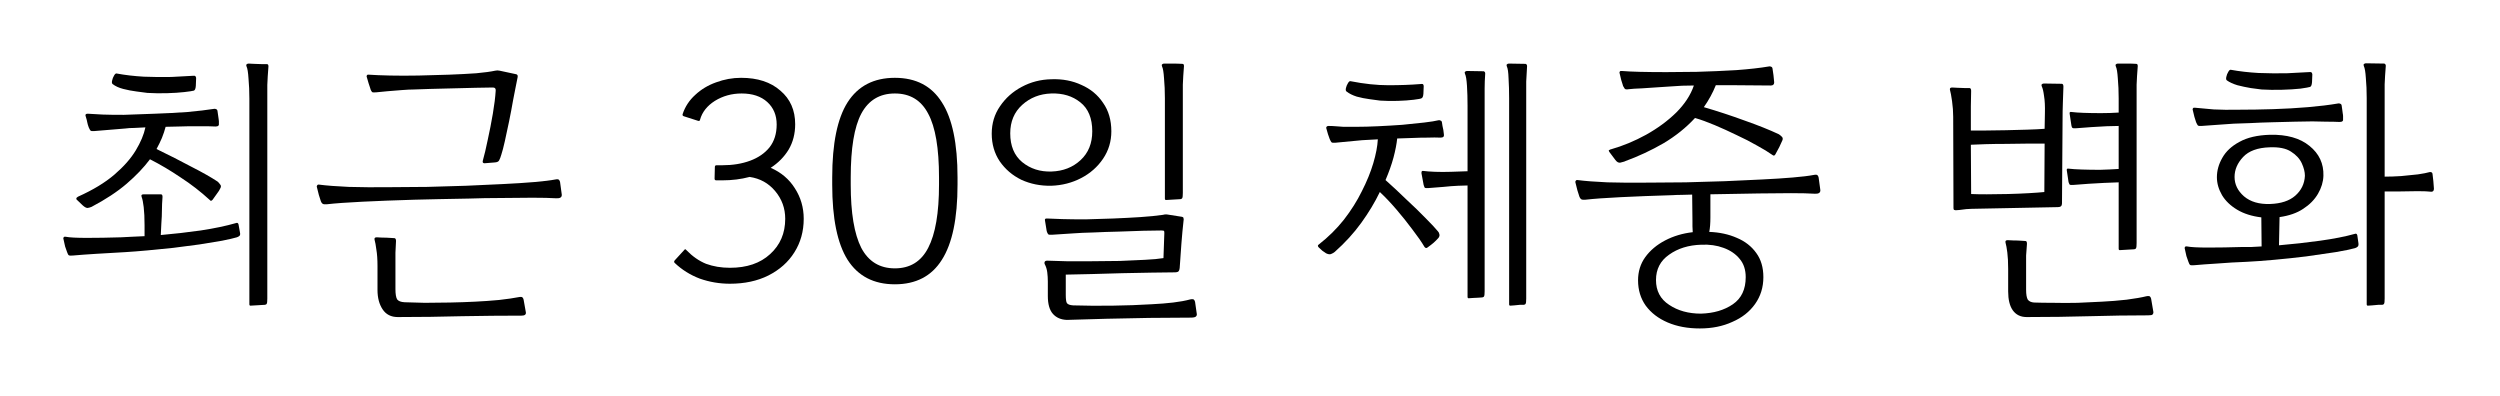 <svg width="158" height="25" viewBox="0 0 158 25" fill="none" xmlns="http://www.w3.org/2000/svg">
<g filter="url(#filter0_d_194_10)">
<path d="M5.788 9.072C5.704 9.108 5.62 9.132 5.536 9.144C5.452 9.144 5.35 9.09 5.23 8.982L4.834 8.604C4.81 8.544 4.828 8.496 4.888 8.46C4.912 8.448 4.93 8.436 4.942 8.424C5.878 8.004 6.64 7.542 7.228 7.038C7.816 6.534 8.266 6.024 8.578 5.508C8.89 4.992 9.094 4.506 9.19 4.05C8.95 4.062 8.716 4.074 8.488 4.086C8.272 4.086 8.08 4.098 7.912 4.122L5.95 4.284C5.83 4.296 5.752 4.284 5.716 4.248C5.68 4.2 5.65 4.146 5.626 4.086C5.614 4.074 5.608 4.062 5.608 4.05C5.56 3.918 5.53 3.816 5.518 3.744C5.506 3.66 5.47 3.522 5.41 3.33C5.398 3.306 5.398 3.276 5.41 3.24C5.434 3.204 5.476 3.186 5.536 3.186C5.872 3.21 6.19 3.228 6.49 3.24C6.802 3.252 7.246 3.258 7.822 3.258C8.434 3.234 9.094 3.21 9.802 3.186C10.51 3.162 11.194 3.126 11.854 3.078C12.514 3.018 13.072 2.952 13.528 2.88C13.564 2.868 13.606 2.874 13.654 2.898C13.702 2.91 13.732 2.946 13.744 3.006L13.816 3.51C13.828 3.558 13.834 3.606 13.834 3.654C13.834 3.702 13.834 3.75 13.834 3.798C13.858 3.93 13.786 3.996 13.618 3.996C13.39 3.984 13.12 3.978 12.808 3.978C12.496 3.978 12.22 3.978 11.98 3.978C11.776 3.978 11.542 3.984 11.278 3.996C11.014 3.996 10.744 4.002 10.468 4.014C10.408 4.242 10.33 4.476 10.234 4.716C10.138 4.944 10.024 5.178 9.892 5.418C10.684 5.802 11.416 6.174 12.088 6.534C12.772 6.882 13.324 7.194 13.744 7.47C13.804 7.518 13.858 7.578 13.906 7.65C13.966 7.71 13.978 7.782 13.942 7.866C13.882 7.998 13.804 8.124 13.708 8.244C13.624 8.364 13.534 8.49 13.438 8.622C13.366 8.706 13.306 8.712 13.258 8.64C12.682 8.112 12.07 7.638 11.422 7.218C10.786 6.786 10.138 6.402 9.478 6.066C9.094 6.582 8.602 7.098 8.002 7.614C7.414 8.118 6.676 8.604 5.788 9.072ZM15.832 15.318C15.784 15.318 15.76 15.288 15.76 15.228V2.232C15.76 1.776 15.742 1.356 15.706 0.972C15.682 0.576 15.64 0.318 15.58 0.198C15.556 0.138 15.556 0.096 15.58 0.072C15.616 0.036 15.658 0.018 15.706 0.018C15.778 0.018 15.898 0.024 16.066 0.036C16.246 0.036 16.42 0.042 16.588 0.054C16.756 0.054 16.852 0.054 16.876 0.054C16.936 0.054 16.966 0.102 16.966 0.198C16.93 0.642 16.906 1.032 16.894 1.368C16.894 1.692 16.894 2.07 16.894 2.502V14.868C16.894 15.048 16.882 15.156 16.858 15.192C16.846 15.228 16.81 15.252 16.75 15.264L15.832 15.318ZM4.6 12.15C4.468 12.162 4.384 12.156 4.348 12.132C4.312 12.108 4.276 12.042 4.24 11.934C4.192 11.802 4.15 11.682 4.114 11.574C4.09 11.454 4.054 11.292 4.006 11.088C3.994 11.064 4 11.034 4.024 10.998C4.048 10.962 4.09 10.95 4.15 10.962C4.39 11.01 4.834 11.034 5.482 11.034C6.142 11.034 6.862 11.022 7.642 10.998C7.858 10.986 8.092 10.974 8.344 10.962C8.596 10.95 8.86 10.938 9.136 10.926V10.242C9.136 9.774 9.118 9.39 9.082 9.09C9.046 8.79 9.004 8.58 8.956 8.46C8.908 8.34 8.95 8.28 9.082 8.28H10.162C10.234 8.28 10.27 8.328 10.27 8.424C10.27 8.436 10.27 8.448 10.27 8.46C10.246 8.772 10.234 9.048 10.234 9.288C10.234 9.528 10.222 9.804 10.198 10.116L10.162 10.854C10.99 10.782 11.83 10.686 12.682 10.566C13.546 10.434 14.29 10.278 14.914 10.098C14.998 10.062 15.052 10.092 15.076 10.188L15.166 10.692C15.19 10.8 15.178 10.872 15.13 10.908C15.094 10.944 15.04 10.974 14.968 10.998C14.764 11.058 14.452 11.13 14.032 11.214C13.624 11.286 13.15 11.364 12.61 11.448C12.082 11.52 11.53 11.592 10.954 11.664C10.39 11.724 9.844 11.778 9.316 11.826C8.788 11.874 8.326 11.91 7.93 11.934C7.282 11.97 6.664 12.006 6.076 12.042C5.488 12.078 4.996 12.114 4.6 12.15ZM9.316 1.872C9.148 1.848 8.92 1.818 8.632 1.782C8.344 1.746 8.062 1.692 7.786 1.62C7.51 1.548 7.288 1.446 7.12 1.314C7.072 1.278 7.06 1.206 7.084 1.098C7.108 0.978 7.15 0.87 7.21 0.774C7.27 0.666 7.33 0.624 7.39 0.648C7.906 0.744 8.47 0.81 9.082 0.846C9.694 0.87 10.276 0.876 10.828 0.864C11.38 0.84 11.824 0.816 12.16 0.792C12.256 0.78 12.316 0.786 12.34 0.81C12.364 0.822 12.382 0.858 12.394 0.918C12.394 0.93 12.394 0.948 12.394 0.972C12.394 1.08 12.388 1.23 12.376 1.422C12.364 1.602 12.322 1.704 12.25 1.728C12.166 1.752 11.968 1.782 11.656 1.818C11.344 1.854 10.978 1.878 10.558 1.89C10.138 1.902 9.724 1.896 9.316 1.872Z" fill="black"/>
<path d="M20.654 8.91C20.522 8.922 20.432 8.91 20.384 8.874C20.336 8.838 20.3 8.784 20.276 8.712C20.228 8.58 20.186 8.448 20.15 8.316C20.114 8.184 20.072 8.016 20.024 7.812C20.012 7.788 20.018 7.758 20.042 7.722C20.066 7.674 20.108 7.656 20.168 7.668C20.624 7.728 21.248 7.776 22.04 7.812C22.832 7.836 23.702 7.842 24.65 7.83C25.382 7.83 26.162 7.824 26.99 7.812C27.818 7.788 28.64 7.764 29.456 7.74C30.284 7.704 31.064 7.668 31.796 7.632C32.54 7.596 33.194 7.554 33.758 7.506C34.334 7.458 34.778 7.404 35.09 7.344C35.21 7.32 35.288 7.326 35.324 7.362C35.36 7.398 35.384 7.446 35.396 7.506L35.504 8.298C35.516 8.466 35.402 8.544 35.162 8.532C34.79 8.508 34.286 8.496 33.65 8.496C33.026 8.496 32.348 8.502 31.616 8.514C30.968 8.514 30.302 8.526 29.618 8.55C28.946 8.562 28.31 8.574 27.71 8.586C27.122 8.598 26.612 8.61 26.18 8.622C24.968 8.658 23.876 8.7 22.904 8.748C21.932 8.796 21.182 8.85 20.654 8.91ZM30.626 6.318C30.518 6.318 30.482 6.258 30.518 6.138C30.614 5.802 30.716 5.37 30.824 4.842C30.944 4.302 31.052 3.75 31.148 3.186C31.244 2.622 31.304 2.136 31.328 1.728C31.34 1.596 31.28 1.53 31.148 1.53C30.884 1.53 30.524 1.536 30.068 1.548C29.624 1.56 29.144 1.572 28.628 1.584C28.124 1.596 27.644 1.608 27.188 1.62C26.744 1.632 26.396 1.644 26.144 1.656C25.952 1.656 25.706 1.668 25.406 1.692C25.106 1.716 24.806 1.74 24.506 1.764C24.206 1.788 23.96 1.812 23.768 1.836C23.636 1.848 23.552 1.842 23.516 1.818C23.48 1.782 23.444 1.716 23.408 1.62C23.408 1.608 23.408 1.602 23.408 1.602C23.372 1.506 23.336 1.398 23.3 1.278C23.264 1.158 23.222 1.014 23.174 0.846C23.162 0.822 23.168 0.792 23.192 0.756C23.216 0.72 23.258 0.708 23.318 0.72C23.654 0.744 24.098 0.762 24.65 0.774C25.202 0.786 25.802 0.786 26.45 0.774C27.098 0.762 27.74 0.744 28.376 0.72C29.012 0.696 29.588 0.666 30.104 0.63C30.62 0.582 31.016 0.528 31.292 0.468C31.388 0.444 31.484 0.444 31.58 0.468L32.588 0.684C32.696 0.696 32.738 0.762 32.714 0.882C32.678 1.062 32.63 1.302 32.57 1.602C32.51 1.89 32.462 2.136 32.426 2.34C32.354 2.76 32.27 3.204 32.174 3.672C32.078 4.128 31.988 4.548 31.904 4.932C31.82 5.304 31.748 5.58 31.688 5.76C31.64 5.928 31.592 6.054 31.544 6.138C31.508 6.21 31.424 6.252 31.292 6.264L30.626 6.318ZM25.136 16.038C24.716 16.038 24.398 15.876 24.182 15.552C23.966 15.228 23.858 14.82 23.858 14.328V12.816C23.858 12.396 23.834 12.048 23.786 11.772C23.75 11.496 23.714 11.298 23.678 11.178C23.642 11.058 23.684 10.998 23.804 10.998C23.864 10.998 23.978 11.004 24.146 11.016C24.326 11.016 24.494 11.022 24.65 11.034C24.818 11.046 24.914 11.052 24.938 11.052C24.998 11.064 25.028 11.124 25.028 11.232C25.016 11.508 25.004 11.754 24.992 11.97C24.992 12.174 24.992 12.432 24.992 12.744V14.274C24.992 14.586 25.028 14.802 25.1 14.922C25.184 15.03 25.34 15.09 25.568 15.102C25.904 15.114 26.33 15.126 26.846 15.138C27.362 15.138 27.896 15.132 28.448 15.12C29.012 15.108 29.534 15.09 30.014 15.066C30.518 15.042 31.028 15.006 31.544 14.958C32.072 14.898 32.486 14.838 32.786 14.778C32.906 14.754 32.984 14.76 33.02 14.796C33.056 14.832 33.08 14.88 33.092 14.94L33.236 15.75C33.248 15.882 33.158 15.948 32.966 15.948C31.778 15.948 30.524 15.96 29.204 15.984C27.896 16.02 26.54 16.038 25.136 16.038Z" fill="black"/>
<path d="M43.236 11.808C43.283 11.736 43.331 11.736 43.38 11.808C43.764 12.204 44.178 12.492 44.621 12.672C45.078 12.84 45.581 12.924 46.133 12.924C47.202 12.924 48.047 12.636 48.672 12.06C49.307 11.484 49.626 10.74 49.626 9.828C49.626 9.168 49.416 8.586 48.995 8.082C48.575 7.578 48.035 7.278 47.376 7.182C46.836 7.326 46.26 7.398 45.648 7.398H45.27C45.197 7.398 45.161 7.362 45.161 7.29L45.179 6.552C45.179 6.48 45.215 6.444 45.288 6.444H45.648C46.307 6.444 46.895 6.348 47.411 6.156C47.928 5.964 48.336 5.682 48.636 5.31C48.935 4.926 49.086 4.446 49.086 3.87C49.086 3.282 48.888 2.808 48.492 2.448C48.096 2.088 47.556 1.908 46.871 1.908C46.248 1.908 45.684 2.064 45.179 2.376C44.688 2.688 44.376 3.084 44.243 3.564C44.231 3.636 44.19 3.66 44.117 3.636L43.218 3.348C43.145 3.324 43.121 3.276 43.145 3.204C43.301 2.736 43.566 2.334 43.938 1.998C44.309 1.65 44.748 1.386 45.252 1.206C45.767 1.014 46.295 0.918 46.836 0.918C47.88 0.918 48.708 1.188 49.319 1.728C49.944 2.256 50.255 2.964 50.255 3.852C50.255 4.452 50.117 4.986 49.842 5.454C49.566 5.91 49.188 6.294 48.708 6.606C49.367 6.894 49.877 7.326 50.237 7.902C50.609 8.478 50.795 9.12 50.795 9.828C50.795 10.62 50.597 11.328 50.202 11.952C49.818 12.564 49.272 13.05 48.563 13.41C47.867 13.758 47.057 13.932 46.133 13.932C45.474 13.932 44.837 13.824 44.225 13.608C43.626 13.38 43.097 13.05 42.642 12.618C42.593 12.57 42.593 12.516 42.642 12.456L43.236 11.808Z" fill="black"/>
<path d="M56.556 13.968C55.224 13.968 54.228 13.452 53.568 12.42C52.92 11.388 52.596 9.804 52.596 7.668V7.218C52.596 5.07 52.92 3.486 53.568 2.466C54.228 1.434 55.224 0.918 56.556 0.918C57.888 0.918 58.878 1.434 59.526 2.466C60.186 3.486 60.516 5.07 60.516 7.218V7.668C60.516 9.804 60.186 11.388 59.526 12.42C58.878 13.452 57.888 13.968 56.556 13.968ZM56.556 12.96C57.516 12.96 58.218 12.528 58.662 11.664C59.118 10.788 59.346 9.456 59.346 7.668V7.218C59.346 5.37 59.118 4.026 58.662 3.186C58.218 2.334 57.516 1.908 56.556 1.908C55.596 1.908 54.888 2.334 54.432 3.186C53.988 4.026 53.766 5.37 53.766 7.218V7.668C53.766 9.456 53.988 10.788 54.432 11.664C54.888 12.528 55.596 12.96 56.556 12.96Z" fill="black"/>
<path d="M66.439 7.74C65.755 7.752 65.125 7.626 64.549 7.362C63.985 7.086 63.529 6.696 63.181 6.192C62.845 5.688 62.677 5.106 62.677 4.446C62.677 3.798 62.851 3.222 63.199 2.718C63.547 2.202 64.003 1.794 64.567 1.494C65.143 1.182 65.773 1.02 66.457 1.008C67.153 0.984 67.783 1.104 68.347 1.368C68.923 1.62 69.379 1.998 69.715 2.502C70.063 2.994 70.237 3.594 70.237 4.302C70.237 4.938 70.063 5.514 69.715 6.03C69.367 6.546 68.905 6.954 68.329 7.254C67.753 7.554 67.123 7.716 66.439 7.74ZM67.429 16.218C67.057 16.206 66.763 16.08 66.547 15.84C66.331 15.6 66.223 15.222 66.223 14.706V13.788C66.223 13.596 66.211 13.404 66.187 13.212C66.163 13.02 66.109 12.846 66.025 12.69C66.001 12.642 66.001 12.594 66.025 12.546C66.049 12.498 66.103 12.474 66.187 12.474C66.499 12.486 66.901 12.498 67.393 12.51C67.885 12.51 68.425 12.51 69.013 12.51C69.601 12.51 70.183 12.504 70.759 12.492C71.347 12.468 71.881 12.444 72.361 12.42C72.853 12.396 73.243 12.36 73.531 12.312L73.585 10.764C73.585 10.752 73.585 10.734 73.585 10.71C73.585 10.65 73.579 10.614 73.567 10.602C73.555 10.578 73.501 10.566 73.405 10.566C73.141 10.566 72.763 10.572 72.271 10.584C71.779 10.596 71.251 10.614 70.687 10.638C70.135 10.65 69.607 10.668 69.103 10.692C68.599 10.704 68.191 10.722 67.879 10.746L66.493 10.836C66.361 10.848 66.277 10.836 66.241 10.8C66.205 10.752 66.175 10.686 66.151 10.602L66.043 9.936C66.019 9.84 66.067 9.798 66.187 9.81C66.391 9.822 66.703 9.834 67.123 9.846C67.555 9.858 68.047 9.864 68.599 9.864C69.163 9.852 69.745 9.834 70.345 9.81C70.945 9.786 71.521 9.756 72.073 9.72C72.625 9.684 73.105 9.636 73.513 9.576C73.537 9.576 73.561 9.57 73.585 9.558C73.669 9.546 73.735 9.546 73.783 9.558L74.701 9.702C74.761 9.714 74.791 9.738 74.791 9.774C74.803 9.798 74.809 9.822 74.809 9.846C74.809 9.858 74.809 9.864 74.809 9.864C74.749 10.404 74.701 10.914 74.665 11.394C74.629 11.874 74.593 12.384 74.557 12.924C74.545 13.056 74.509 13.14 74.449 13.176C74.389 13.2 74.329 13.212 74.269 13.212C73.873 13.212 73.381 13.218 72.793 13.23C72.205 13.242 71.581 13.254 70.921 13.266C70.273 13.278 69.637 13.296 69.013 13.32C68.389 13.332 67.837 13.344 67.357 13.356V14.634C67.357 14.91 67.381 15.084 67.429 15.156C67.489 15.24 67.621 15.288 67.825 15.3C68.605 15.324 69.433 15.33 70.309 15.318C71.185 15.306 72.013 15.276 72.793 15.228C73.285 15.204 73.735 15.168 74.143 15.12C74.551 15.072 74.911 15.006 75.223 14.922C75.343 14.898 75.421 14.904 75.457 14.94C75.493 14.976 75.517 15.024 75.529 15.084L75.637 15.84C75.649 15.9 75.631 15.954 75.583 16.002C75.535 16.05 75.427 16.074 75.259 16.074C74.419 16.074 73.543 16.08 72.631 16.092C71.719 16.116 70.819 16.134 69.931 16.146C69.055 16.17 68.221 16.194 67.429 16.218ZM66.457 6.84C67.189 6.816 67.801 6.576 68.293 6.12C68.785 5.664 69.031 5.058 69.031 4.302C69.031 3.474 68.779 2.862 68.275 2.466C67.783 2.07 67.171 1.884 66.439 1.908C65.719 1.932 65.107 2.172 64.603 2.628C64.099 3.084 63.847 3.684 63.847 4.428C63.847 5.22 64.099 5.826 64.603 6.246C65.119 6.666 65.737 6.864 66.457 6.84ZM73.693 8.64C73.645 8.64 73.621 8.61 73.621 8.55V2.214C73.621 1.758 73.603 1.338 73.567 0.954C73.543 0.57 73.501 0.318 73.441 0.198C73.417 0.138 73.417 0.096 73.441 0.072C73.477 0.036 73.519 0.018 73.567 0.018C73.663 0.018 73.825 0.018 74.053 0.018C74.293 0.018 74.521 0.024 74.737 0.036C74.797 0.036 74.827 0.084 74.827 0.18C74.791 0.624 74.767 1.014 74.755 1.35C74.755 1.674 74.755 2.052 74.755 2.484V8.19C74.755 8.37 74.743 8.478 74.719 8.514C74.707 8.55 74.671 8.574 74.611 8.586L73.693 8.64Z" fill="black"/>
<path d="M83.803 12.006C83.743 11.958 83.665 11.904 83.569 11.844C83.485 11.772 83.413 11.706 83.353 11.646C83.269 11.562 83.269 11.496 83.353 11.448C83.953 10.98 84.481 10.458 84.937 9.882C85.393 9.294 85.771 8.694 86.071 8.082C86.383 7.47 86.623 6.882 86.791 6.318C86.959 5.754 87.055 5.25 87.079 4.806L86.089 4.86L84.379 5.022C84.259 5.034 84.181 5.022 84.145 4.986C84.109 4.938 84.079 4.884 84.055 4.824C84.043 4.812 84.037 4.8 84.037 4.788C83.989 4.644 83.953 4.542 83.929 4.482C83.917 4.422 83.881 4.296 83.821 4.104C83.809 4.08 83.815 4.05 83.839 4.014C83.863 3.978 83.905 3.96 83.965 3.96C84.121 3.96 84.265 3.966 84.397 3.978C84.529 3.99 84.697 4.002 84.901 4.014C85.105 4.014 85.387 4.014 85.747 4.014C86.143 4.014 86.593 4.002 87.097 3.978C87.613 3.954 88.123 3.924 88.627 3.888C89.143 3.84 89.605 3.792 90.013 3.744C90.421 3.696 90.721 3.648 90.913 3.6C90.949 3.588 90.991 3.594 91.039 3.618C91.087 3.63 91.117 3.666 91.129 3.726C91.141 3.798 91.153 3.876 91.165 3.96C91.189 4.044 91.207 4.128 91.219 4.212L91.255 4.5C91.279 4.632 91.207 4.698 91.039 4.698C90.811 4.686 90.535 4.686 90.211 4.698C89.899 4.698 89.623 4.704 89.383 4.716L88.303 4.752C88.267 5.1 88.189 5.502 88.069 5.958C87.949 6.402 87.781 6.876 87.565 7.38C87.997 7.764 88.435 8.172 88.879 8.604C89.335 9.024 89.743 9.42 90.103 9.792C90.463 10.152 90.721 10.428 90.877 10.62C90.925 10.668 90.955 10.728 90.967 10.8C90.991 10.872 90.973 10.95 90.913 11.034C90.805 11.154 90.703 11.256 90.607 11.34C90.511 11.424 90.379 11.526 90.211 11.646C90.151 11.694 90.091 11.682 90.031 11.61C89.839 11.286 89.581 10.914 89.257 10.494C88.945 10.074 88.609 9.654 88.249 9.234C87.889 8.814 87.541 8.448 87.205 8.136C86.893 8.784 86.503 9.432 86.035 10.08C85.567 10.728 85.009 11.34 84.361 11.916C84.289 11.976 84.205 12.024 84.109 12.06C84.025 12.084 83.923 12.066 83.803 12.006ZM92.821 14.85C92.773 14.85 92.749 14.82 92.749 14.76V7.722L92.155 7.74C91.867 7.752 91.555 7.776 91.219 7.812C90.895 7.836 90.589 7.86 90.301 7.884C90.169 7.896 90.085 7.89 90.049 7.866C90.025 7.842 90.007 7.8 89.995 7.74C89.983 7.728 89.977 7.716 89.977 7.704L89.833 6.93C89.833 6.906 89.839 6.876 89.851 6.84C89.863 6.804 89.899 6.792 89.959 6.804C90.139 6.828 90.385 6.846 90.697 6.858C91.009 6.87 91.345 6.87 91.705 6.858C92.077 6.846 92.425 6.834 92.749 6.822V2.682C92.749 2.226 92.737 1.806 92.713 1.422C92.689 1.038 92.647 0.786 92.587 0.666C92.563 0.606 92.563 0.564 92.587 0.54C92.623 0.504 92.665 0.486 92.713 0.486L93.775 0.504C93.835 0.528 93.865 0.576 93.865 0.648C93.841 0.996 93.829 1.308 93.829 1.584C93.829 1.86 93.829 2.148 93.829 2.448C93.829 2.52 93.829 2.598 93.829 2.682C93.829 2.766 93.829 2.856 93.829 2.952V14.4C93.829 14.58 93.817 14.688 93.793 14.724C93.781 14.76 93.745 14.784 93.685 14.796C93.649 14.796 93.565 14.802 93.433 14.814C93.313 14.814 93.193 14.82 93.073 14.832C92.953 14.844 92.869 14.85 92.821 14.85ZM95.449 15.318C95.401 15.318 95.377 15.288 95.377 15.228V2.214C95.377 1.758 95.365 1.338 95.341 0.954C95.329 0.57 95.293 0.318 95.233 0.198C95.209 0.138 95.209 0.096 95.233 0.072C95.269 0.036 95.311 0.018 95.359 0.018L96.421 0.036C96.481 0.06 96.511 0.108 96.511 0.18C96.487 0.54 96.469 0.864 96.457 1.152C96.457 1.44 96.457 1.74 96.457 2.052C96.457 2.124 96.457 2.196 96.457 2.268C96.457 2.34 96.457 2.412 96.457 2.484V14.868C96.457 15.048 96.445 15.156 96.421 15.192C96.409 15.228 96.373 15.252 96.313 15.264C96.277 15.264 96.193 15.264 96.061 15.264C95.941 15.276 95.821 15.288 95.701 15.3C95.581 15.312 95.497 15.318 95.449 15.318ZM87.223 2.358C87.055 2.334 86.833 2.304 86.557 2.268C86.281 2.232 86.011 2.178 85.747 2.106C85.483 2.022 85.267 1.914 85.099 1.782C85.051 1.746 85.039 1.674 85.063 1.566C85.087 1.458 85.129 1.356 85.189 1.26C85.249 1.152 85.309 1.11 85.369 1.134C86.221 1.302 87.013 1.386 87.745 1.386C88.489 1.386 89.155 1.362 89.743 1.314C89.839 1.302 89.899 1.302 89.923 1.314C89.947 1.326 89.965 1.362 89.977 1.422C89.977 1.434 89.977 1.452 89.977 1.476C89.977 1.596 89.971 1.746 89.959 1.926C89.947 2.094 89.905 2.19 89.833 2.214C89.797 2.238 89.635 2.268 89.347 2.304C89.059 2.34 88.723 2.364 88.339 2.376C87.955 2.388 87.583 2.382 87.223 2.358Z" fill="black"/>
<path d="M107.431 16.758C106.663 16.758 105.985 16.632 105.397 16.38C104.809 16.128 104.347 15.774 104.011 15.318C103.687 14.862 103.525 14.328 103.525 13.716C103.525 13.164 103.675 12.678 103.975 12.258C104.287 11.826 104.707 11.472 105.235 11.196C105.763 10.92 106.345 10.746 106.981 10.674C106.969 10.542 106.963 10.416 106.963 10.296C106.963 10.176 106.963 10.056 106.963 9.936L106.945 8.298C106.717 8.31 106.495 8.316 106.279 8.316C106.075 8.316 105.889 8.322 105.721 8.334C104.509 8.37 103.417 8.412 102.445 8.46C101.473 8.508 100.723 8.562 100.195 8.622C100.063 8.634 99.973 8.622 99.925 8.586C99.877 8.55 99.841 8.496 99.817 8.424C99.769 8.292 99.727 8.16 99.691 8.028C99.655 7.896 99.613 7.728 99.565 7.524C99.553 7.5 99.559 7.47 99.583 7.434C99.607 7.386 99.649 7.368 99.709 7.38C100.165 7.44 100.789 7.488 101.581 7.524C102.373 7.548 103.243 7.554 104.191 7.542C104.923 7.542 105.703 7.536 106.531 7.524C107.359 7.5 108.181 7.476 108.997 7.452C109.825 7.416 110.605 7.38 111.337 7.344C112.081 7.308 112.735 7.266 113.299 7.218C113.875 7.17 114.319 7.116 114.631 7.056C114.751 7.032 114.829 7.038 114.865 7.074C114.901 7.11 114.925 7.158 114.937 7.218L115.045 8.01C115.057 8.178 114.943 8.256 114.703 8.244C114.331 8.22 113.827 8.208 113.191 8.208C112.567 8.208 111.889 8.214 111.157 8.226L108.097 8.28V9.756C108.097 10.116 108.073 10.416 108.025 10.656C108.673 10.68 109.255 10.806 109.771 11.034C110.287 11.25 110.695 11.568 110.995 11.988C111.295 12.396 111.445 12.906 111.445 13.518C111.445 14.154 111.271 14.718 110.923 15.21C110.575 15.702 110.095 16.08 109.483 16.344C108.883 16.62 108.199 16.758 107.431 16.758ZM102.697 6.192C102.697 6.192 102.685 6.198 102.661 6.21C102.589 6.234 102.499 6.258 102.391 6.282C102.283 6.294 102.181 6.234 102.085 6.102L101.707 5.598C101.671 5.538 101.665 5.502 101.689 5.49C101.725 5.466 101.761 5.448 101.797 5.436C101.809 5.436 101.815 5.436 101.815 5.436C102.571 5.22 103.309 4.914 104.029 4.518C104.761 4.11 105.397 3.642 105.937 3.114C106.477 2.574 106.849 2.004 107.053 1.404C106.525 1.404 106.063 1.422 105.667 1.458C105.475 1.47 105.199 1.488 104.839 1.512C104.479 1.536 104.119 1.56 103.759 1.584C103.411 1.596 103.135 1.614 102.931 1.638C102.799 1.662 102.715 1.65 102.679 1.602C102.643 1.554 102.607 1.494 102.571 1.422C102.571 1.41 102.571 1.404 102.571 1.404C102.523 1.272 102.487 1.158 102.463 1.062C102.439 0.966 102.403 0.816 102.355 0.612C102.343 0.588 102.349 0.558 102.373 0.522C102.397 0.486 102.439 0.474 102.499 0.486C102.775 0.51 103.153 0.528 103.633 0.54C104.125 0.552 104.683 0.558 105.307 0.558C105.931 0.558 106.573 0.552 107.233 0.54C108.085 0.516 108.919 0.48 109.735 0.432C110.551 0.372 111.241 0.294 111.805 0.198C111.841 0.186 111.883 0.192 111.931 0.216C111.979 0.228 112.009 0.264 112.021 0.324C112.069 0.6 112.105 0.894 112.129 1.206C112.129 1.338 112.057 1.404 111.913 1.404L109.699 1.386H108.439C108.247 1.866 107.995 2.328 107.683 2.772C108.547 3.024 109.405 3.306 110.257 3.618C111.109 3.918 111.829 4.206 112.417 4.482C112.477 4.518 112.537 4.566 112.597 4.626C112.669 4.686 112.687 4.764 112.651 4.86C112.591 4.992 112.525 5.136 112.453 5.292C112.381 5.436 112.297 5.592 112.201 5.76C112.153 5.844 112.093 5.856 112.021 5.796C111.769 5.616 111.445 5.418 111.049 5.202C110.653 4.974 110.221 4.752 109.753 4.536C109.285 4.308 108.823 4.098 108.367 3.906C107.911 3.714 107.497 3.564 107.125 3.456C106.561 4.068 105.895 4.602 105.127 5.058C104.359 5.502 103.549 5.88 102.697 6.192ZM107.503 15.822C108.307 15.798 108.979 15.6 109.519 15.228C110.059 14.856 110.329 14.286 110.329 13.518C110.329 13.05 110.203 12.666 109.951 12.366C109.699 12.054 109.357 11.82 108.925 11.664C108.505 11.508 108.037 11.442 107.521 11.466C106.717 11.49 106.039 11.7 105.487 12.096C104.935 12.48 104.659 13.014 104.659 13.698C104.659 14.382 104.935 14.904 105.487 15.264C106.039 15.636 106.711 15.822 107.503 15.822Z" fill="black"/>
<path d="M123.604 9.288C123.58 9.288 123.55 9.282 123.514 9.27C123.478 9.258 123.46 9.222 123.46 9.162L123.442 3.384C123.442 3.06 123.418 2.73 123.37 2.394C123.322 2.058 123.28 1.83 123.244 1.71C123.208 1.59 123.25 1.53 123.37 1.53C123.43 1.53 123.544 1.536 123.712 1.548C123.88 1.548 124.042 1.554 124.198 1.566C124.366 1.566 124.462 1.566 124.486 1.566C124.546 1.578 124.576 1.638 124.576 1.746C124.564 2.058 124.558 2.382 124.558 2.718C124.558 3.042 124.558 3.36 124.558 3.672V4.248C124.786 4.248 125.098 4.248 125.494 4.248C125.89 4.248 126.316 4.242 126.772 4.23C127.24 4.218 127.69 4.206 128.122 4.194C128.554 4.182 128.92 4.164 129.22 4.14L129.238 3.168C129.25 2.712 129.232 2.346 129.184 2.07C129.148 1.782 129.1 1.578 129.04 1.458C129.016 1.398 129.016 1.356 129.04 1.332C129.076 1.296 129.118 1.278 129.166 1.278L130.318 1.296C130.378 1.308 130.408 1.368 130.408 1.476C130.396 1.872 130.384 2.226 130.372 2.538C130.36 2.838 130.354 3.198 130.354 3.618L130.318 8.856C130.318 9.012 130.234 9.09 130.066 9.09L124.612 9.198C124.54 9.198 124.426 9.204 124.27 9.216C124.126 9.228 123.982 9.246 123.838 9.27C123.706 9.282 123.628 9.288 123.604 9.288ZM133.972 11.808C133.924 11.808 133.9 11.778 133.9 11.718V7.524L132.964 7.56C132.676 7.572 132.358 7.59 132.01 7.614C131.662 7.638 131.344 7.662 131.056 7.686C130.924 7.698 130.84 7.692 130.804 7.668C130.78 7.632 130.756 7.578 130.732 7.506L130.624 6.786C130.6 6.678 130.642 6.636 130.75 6.66C130.942 6.684 131.218 6.702 131.578 6.714C131.938 6.726 132.322 6.732 132.73 6.732C133.15 6.72 133.54 6.702 133.9 6.678V3.96L133.144 3.978C132.856 3.99 132.538 4.008 132.19 4.032C131.842 4.056 131.524 4.08 131.236 4.104C131.104 4.116 131.02 4.11 130.984 4.086C130.948 4.062 130.924 4.008 130.912 3.924L130.804 3.204C130.78 3.096 130.822 3.054 130.93 3.078C131.11 3.102 131.362 3.12 131.686 3.132C132.022 3.144 132.388 3.15 132.784 3.15C133.18 3.15 133.552 3.138 133.9 3.114V2.214C133.9 1.758 133.882 1.338 133.846 0.954C133.822 0.57 133.78 0.318 133.72 0.198C133.696 0.138 133.696 0.096 133.72 0.072C133.756 0.036 133.798 0.018 133.846 0.018C134.014 0.018 134.212 0.018 134.44 0.018C134.668 0.018 134.86 0.024 135.016 0.036C135.076 0.036 135.106 0.084 135.106 0.18C135.07 0.624 135.046 1.014 135.034 1.35C135.034 1.674 135.034 2.052 135.034 2.484V11.358C135.034 11.538 135.022 11.646 134.998 11.682C134.986 11.718 134.95 11.742 134.89 11.754L133.972 11.808ZM124.576 8.262C124.816 8.274 125.146 8.28 125.566 8.28C125.986 8.28 126.43 8.274 126.898 8.262C127.378 8.25 127.822 8.232 128.23 8.208C128.65 8.184 128.974 8.16 129.202 8.136L129.22 5.076C128.92 5.076 128.554 5.076 128.122 5.076C127.69 5.076 127.24 5.082 126.772 5.094C126.304 5.094 125.872 5.1 125.476 5.112C125.08 5.124 124.774 5.136 124.558 5.148L124.576 8.262ZM128.086 16.038C127.702 16.038 127.408 15.894 127.204 15.606C127.012 15.33 126.916 14.934 126.916 14.418V12.996C126.916 12.576 126.898 12.228 126.862 11.952C126.826 11.676 126.79 11.478 126.754 11.358C126.718 11.238 126.76 11.178 126.88 11.178C126.952 11.178 127.072 11.184 127.24 11.196C127.42 11.196 127.588 11.202 127.744 11.214C127.912 11.226 128.002 11.232 128.014 11.232C128.074 11.232 128.104 11.292 128.104 11.412C128.08 11.688 128.062 11.934 128.05 12.15C128.05 12.354 128.05 12.612 128.05 12.924V14.31C128.05 14.61 128.086 14.82 128.158 14.94C128.242 15.048 128.374 15.108 128.554 15.12C128.89 15.132 129.298 15.138 129.778 15.138C130.27 15.15 130.78 15.15 131.308 15.138C131.848 15.114 132.358 15.09 132.838 15.066C133.342 15.042 133.864 15 134.404 14.94C134.944 14.868 135.358 14.796 135.646 14.724C135.766 14.7 135.844 14.706 135.88 14.742C135.916 14.778 135.94 14.826 135.952 14.886L136.096 15.732C136.096 15.792 136.078 15.84 136.042 15.876C136.018 15.912 135.922 15.93 135.754 15.93C134.566 15.93 133.342 15.948 132.082 15.984C130.822 16.02 129.49 16.038 128.086 16.038Z" fill="black"/>
<path d="M138.668 12.762C138.536 12.774 138.452 12.768 138.416 12.744C138.38 12.72 138.344 12.654 138.308 12.546C138.26 12.414 138.218 12.294 138.182 12.186C138.158 12.066 138.122 11.904 138.074 11.7C138.062 11.676 138.068 11.646 138.092 11.61C138.116 11.574 138.158 11.562 138.218 11.574C138.458 11.622 138.902 11.646 139.55 11.646C140.21 11.646 140.93 11.634 141.71 11.61C141.89 11.61 142.082 11.61 142.286 11.61C142.502 11.598 142.718 11.586 142.934 11.574L142.916 9.738C142.316 9.666 141.806 9.504 141.386 9.252C140.966 9 140.648 8.694 140.432 8.334C140.216 7.962 140.108 7.584 140.108 7.2C140.108 6.78 140.222 6.372 140.45 5.976C140.678 5.568 141.038 5.232 141.53 4.968C142.022 4.692 142.664 4.542 143.456 4.518C144.524 4.494 145.358 4.728 145.958 5.22C146.57 5.712 146.864 6.342 146.84 7.11C146.828 7.494 146.714 7.872 146.498 8.244C146.282 8.616 145.97 8.934 145.562 9.198C145.166 9.462 144.668 9.636 144.068 9.72L144.032 11.502C144.896 11.43 145.76 11.334 146.624 11.214C147.488 11.094 148.22 10.95 148.82 10.782C148.904 10.746 148.958 10.776 148.982 10.872L149.054 11.376C149.066 11.484 149.048 11.556 149 11.592C148.964 11.628 148.91 11.658 148.838 11.682C148.586 11.754 148.178 11.838 147.614 11.934C147.062 12.018 146.444 12.108 145.76 12.204C145.076 12.288 144.398 12.36 143.726 12.42C143.066 12.48 142.49 12.522 141.998 12.546C141.35 12.57 140.732 12.606 140.144 12.654C139.556 12.69 139.064 12.726 138.668 12.762ZM149.648 15.318C149.6 15.318 149.576 15.288 149.576 15.228V2.196C149.576 1.74 149.558 1.32 149.522 0.936C149.498 0.552 149.456 0.3 149.396 0.18C149.372 0.12 149.372 0.078 149.396 0.054C149.432 0.018 149.474 0 149.522 0L150.692 0.018C150.752 0.042 150.782 0.09 150.782 0.162C150.746 0.606 150.722 0.996 150.71 1.332C150.71 1.656 150.71 2.034 150.71 2.466V7.164C151.034 7.164 151.382 7.152 151.754 7.128C152.138 7.092 152.492 7.056 152.816 7.02C153.14 6.972 153.386 6.924 153.554 6.876C153.662 6.864 153.722 6.9 153.734 6.984C153.758 7.14 153.776 7.296 153.788 7.452C153.8 7.608 153.812 7.764 153.824 7.92C153.824 8.052 153.77 8.118 153.662 8.118C153.458 8.094 153.17 8.082 152.798 8.082C152.426 8.082 152.036 8.088 151.628 8.1C151.472 8.1 151.316 8.1 151.16 8.1C151.004 8.1 150.854 8.1 150.71 8.1V14.868C150.71 15.048 150.698 15.156 150.674 15.192C150.662 15.228 150.626 15.252 150.566 15.264C150.53 15.264 150.446 15.264 150.314 15.264C150.182 15.276 150.05 15.288 149.918 15.3C149.786 15.312 149.696 15.318 149.648 15.318ZM143.474 8.892C144.158 8.868 144.686 8.694 145.058 8.37C145.442 8.034 145.646 7.614 145.67 7.11C145.67 6.87 145.604 6.606 145.472 6.318C145.34 6.03 145.112 5.784 144.788 5.58C144.476 5.376 144.026 5.286 143.438 5.31C142.682 5.334 142.124 5.538 141.764 5.922C141.404 6.306 141.224 6.726 141.224 7.182C141.224 7.65 141.422 8.058 141.818 8.406C142.226 8.754 142.778 8.916 143.474 8.892ZM139.136 3.96C139.016 3.972 138.938 3.96 138.902 3.924C138.866 3.876 138.836 3.822 138.812 3.762C138.8 3.75 138.794 3.738 138.794 3.726C138.746 3.594 138.71 3.48 138.686 3.384C138.662 3.288 138.626 3.138 138.578 2.934C138.566 2.91 138.572 2.88 138.596 2.844C138.62 2.808 138.662 2.796 138.722 2.808C139.058 2.844 139.454 2.88 139.91 2.916C140.378 2.94 140.9 2.946 141.476 2.934C142.196 2.934 142.928 2.922 143.672 2.898C144.428 2.874 145.16 2.832 145.868 2.772C146.576 2.712 147.212 2.634 147.776 2.538C147.812 2.526 147.854 2.532 147.902 2.556C147.95 2.568 147.98 2.604 147.992 2.664C148.004 2.736 148.016 2.82 148.028 2.916C148.04 3 148.052 3.09 148.064 3.186C148.076 3.234 148.082 3.288 148.082 3.348C148.082 3.396 148.082 3.45 148.082 3.51C148.106 3.642 148.034 3.708 147.866 3.708C147.638 3.696 147.35 3.69 147.002 3.69C146.666 3.678 146.378 3.672 146.138 3.672C145.874 3.672 145.514 3.678 145.058 3.69C144.614 3.702 144.14 3.714 143.636 3.726C143.132 3.738 142.658 3.756 142.214 3.78C141.77 3.792 141.422 3.804 141.17 3.816C140.87 3.84 140.528 3.864 140.144 3.888C139.772 3.912 139.436 3.936 139.136 3.96ZM142.934 1.656C142.766 1.632 142.538 1.602 142.25 1.566C141.962 1.518 141.68 1.458 141.404 1.386C141.128 1.302 140.906 1.2 140.738 1.08C140.69 1.044 140.678 0.972 140.702 0.864C140.726 0.744 140.768 0.636 140.828 0.54C140.888 0.432 140.948 0.39 141.008 0.414C141.536 0.51 142.112 0.576 142.736 0.612C143.372 0.636 143.972 0.642 144.536 0.63C145.112 0.606 145.568 0.582 145.904 0.558C146 0.546 146.06 0.552 146.084 0.576C146.108 0.588 146.126 0.624 146.138 0.684C146.138 0.696 146.138 0.714 146.138 0.738C146.138 0.846 146.132 0.996 146.12 1.188C146.108 1.368 146.066 1.47 145.994 1.494C145.922 1.518 145.718 1.554 145.382 1.602C145.046 1.638 144.656 1.662 144.212 1.674C143.768 1.686 143.342 1.68 142.934 1.656Z" fill="black"/>
</g>
<defs>
<filter id="filter0_d_194_10" x="0" y="0" width="157.824" height="24.758" filterUnits="userSpaceOnUse" color-interpolation-filters="sRGB">
<feFlood flood-opacity="0" result="BackgroundImageFix"/>
<feColorMatrix in="SourceAlpha" type="matrix" values="0 0 0 0 0 0 0 0 0 0 0 0 0 0 0 0 0 0 127 0" result="hardAlpha"/>
<feOffset dy="4"/>
<feGaussianBlur stdDeviation="2"/>
<feComposite in2="hardAlpha" operator="out"/>
<feColorMatrix type="matrix" values="0 0 0 0 0 0 0 0 0 0 0 0 0 0 0 0 0 0 0.25 0"/>
<feBlend mode="normal" in2="BackgroundImageFix" result="effect1_dropShadow_194_10"/>
<feBlend mode="normal" in="SourceGraphic" in2="effect1_dropShadow_194_10" result="shape"/>
</filter>
</defs>
</svg>
